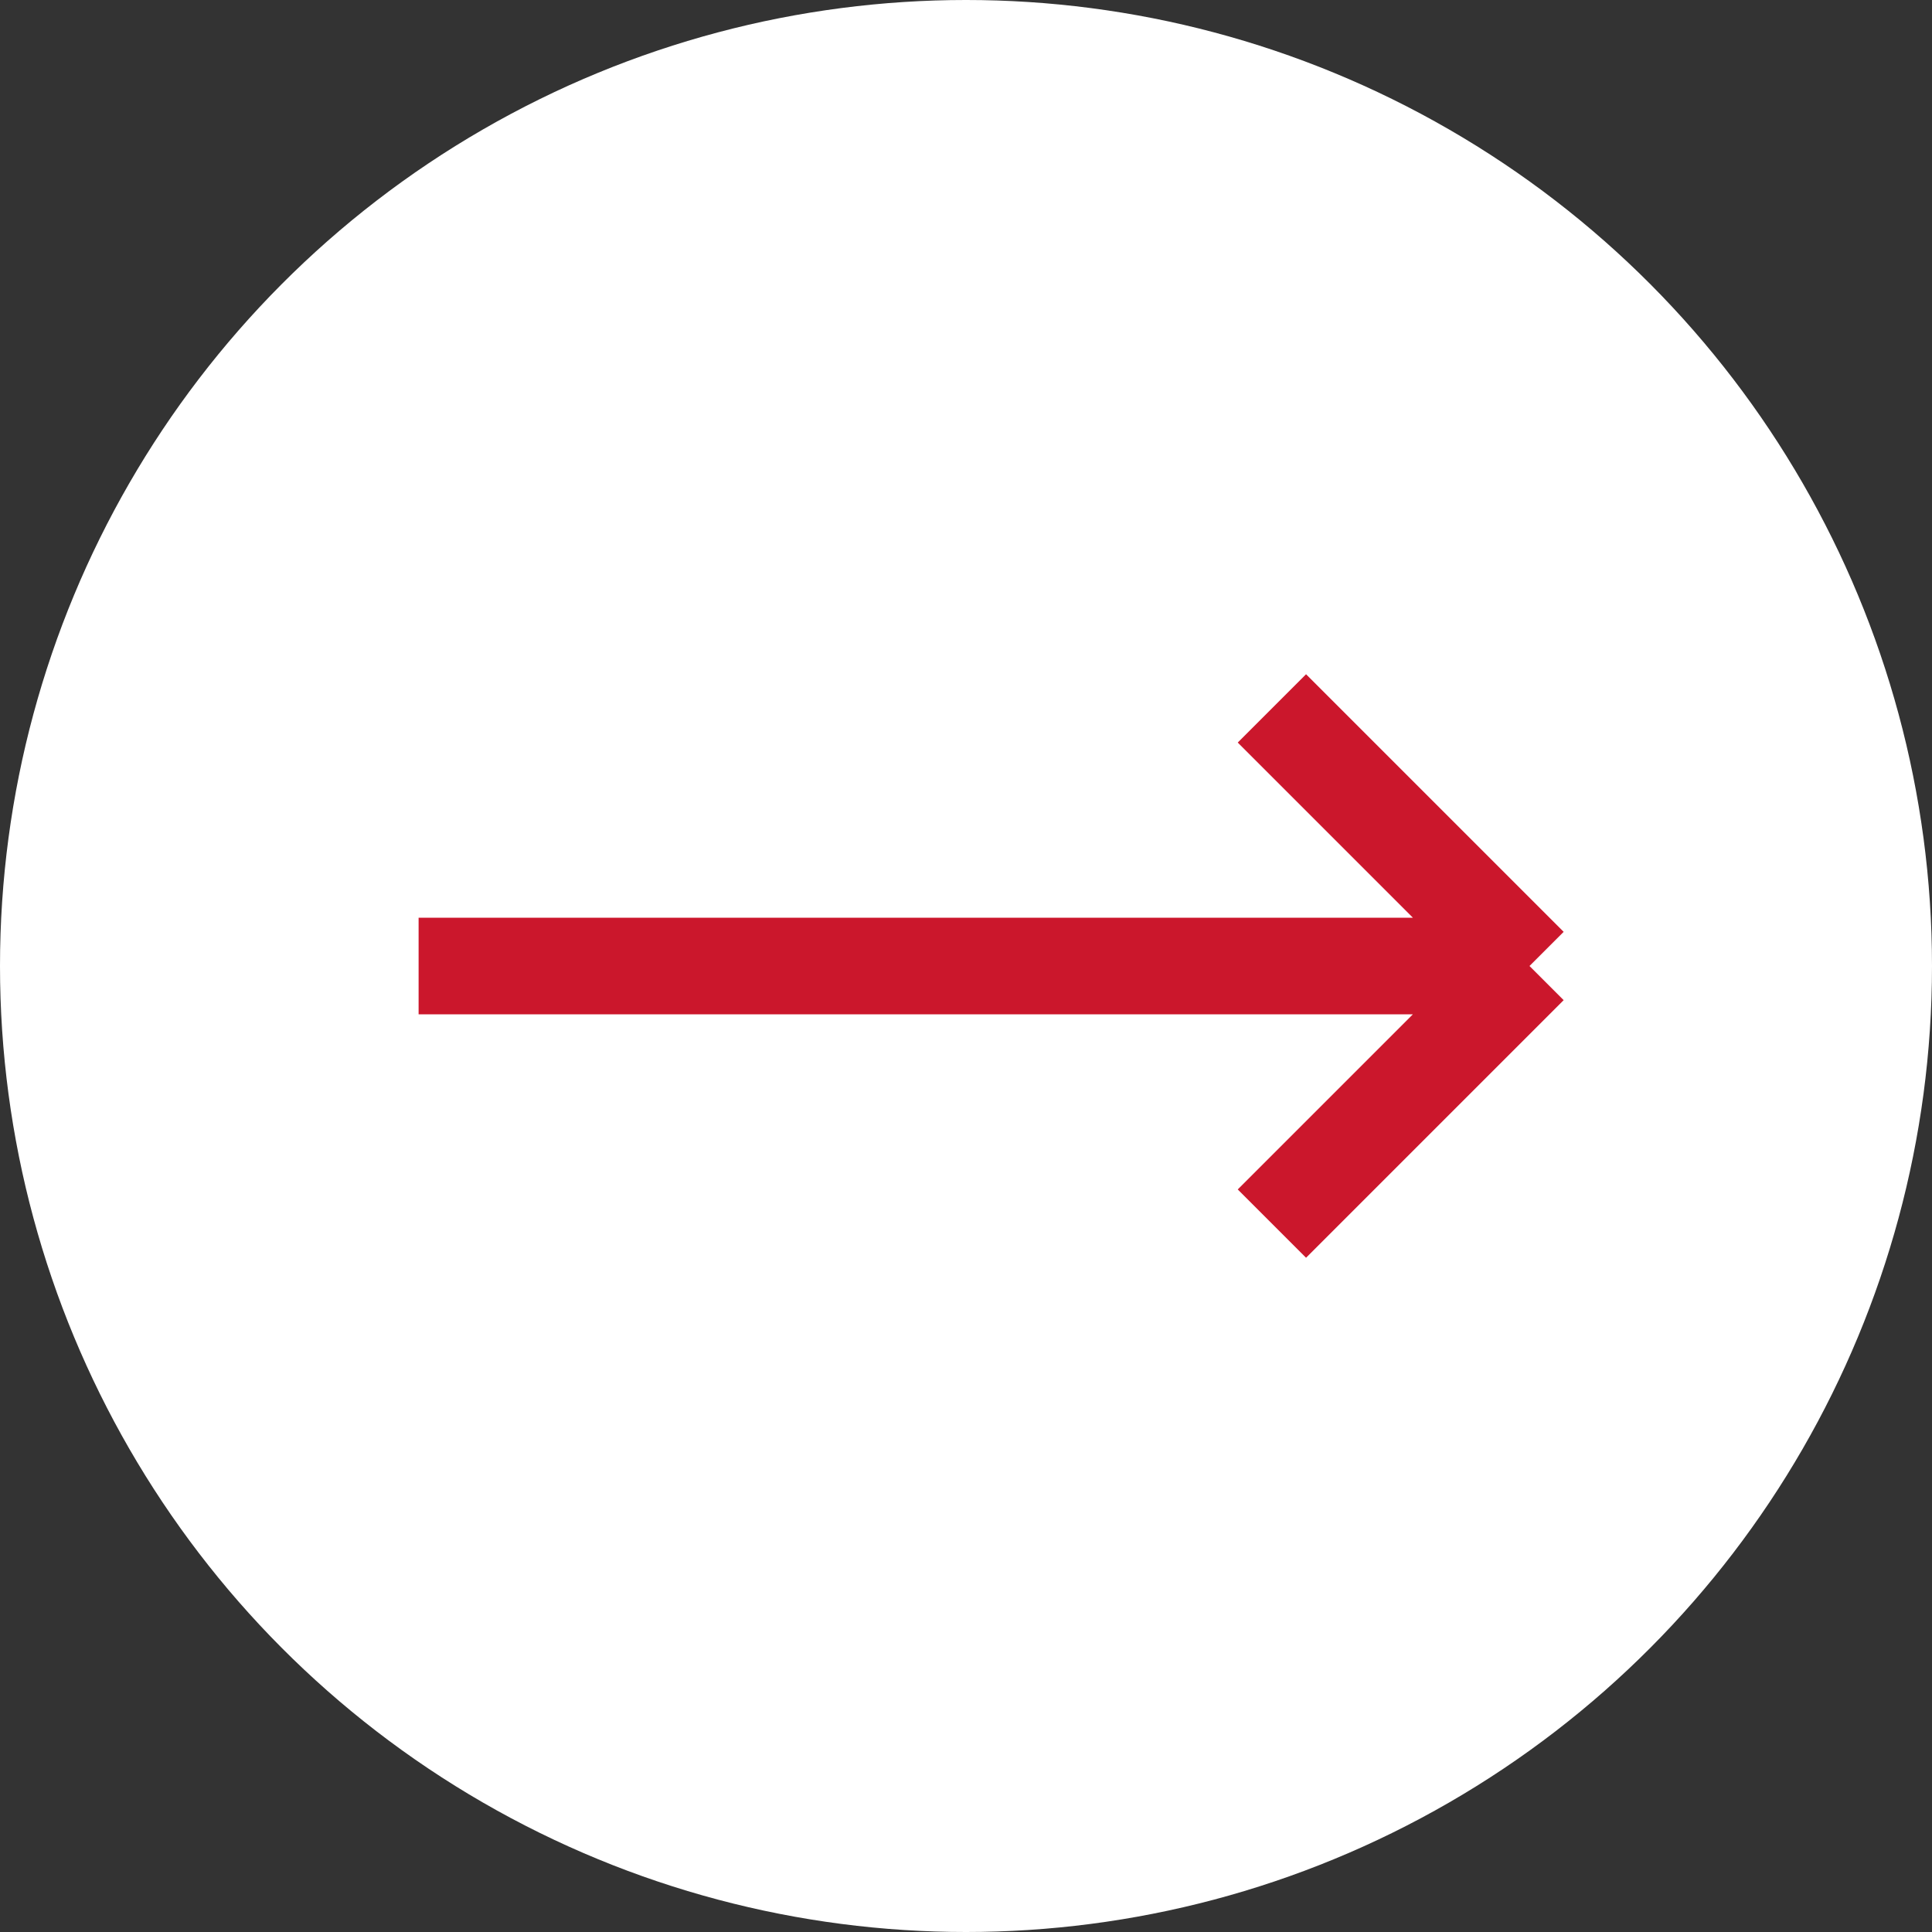 <svg width="60" height="60" viewBox="0 0 60 60" fill="none" xmlns="http://www.w3.org/2000/svg">
<rect x="0" y="0" width="60" height="60" fill="#333333" stroke="none"/>
<circle cx="30" cy="30" r="30" fill="white"/>
<path d="M13 30H47.5M47.5 30L39.5 22M47.5 30L39.5 38" stroke="#CB172C" stroke-width="3"/>
</svg>

